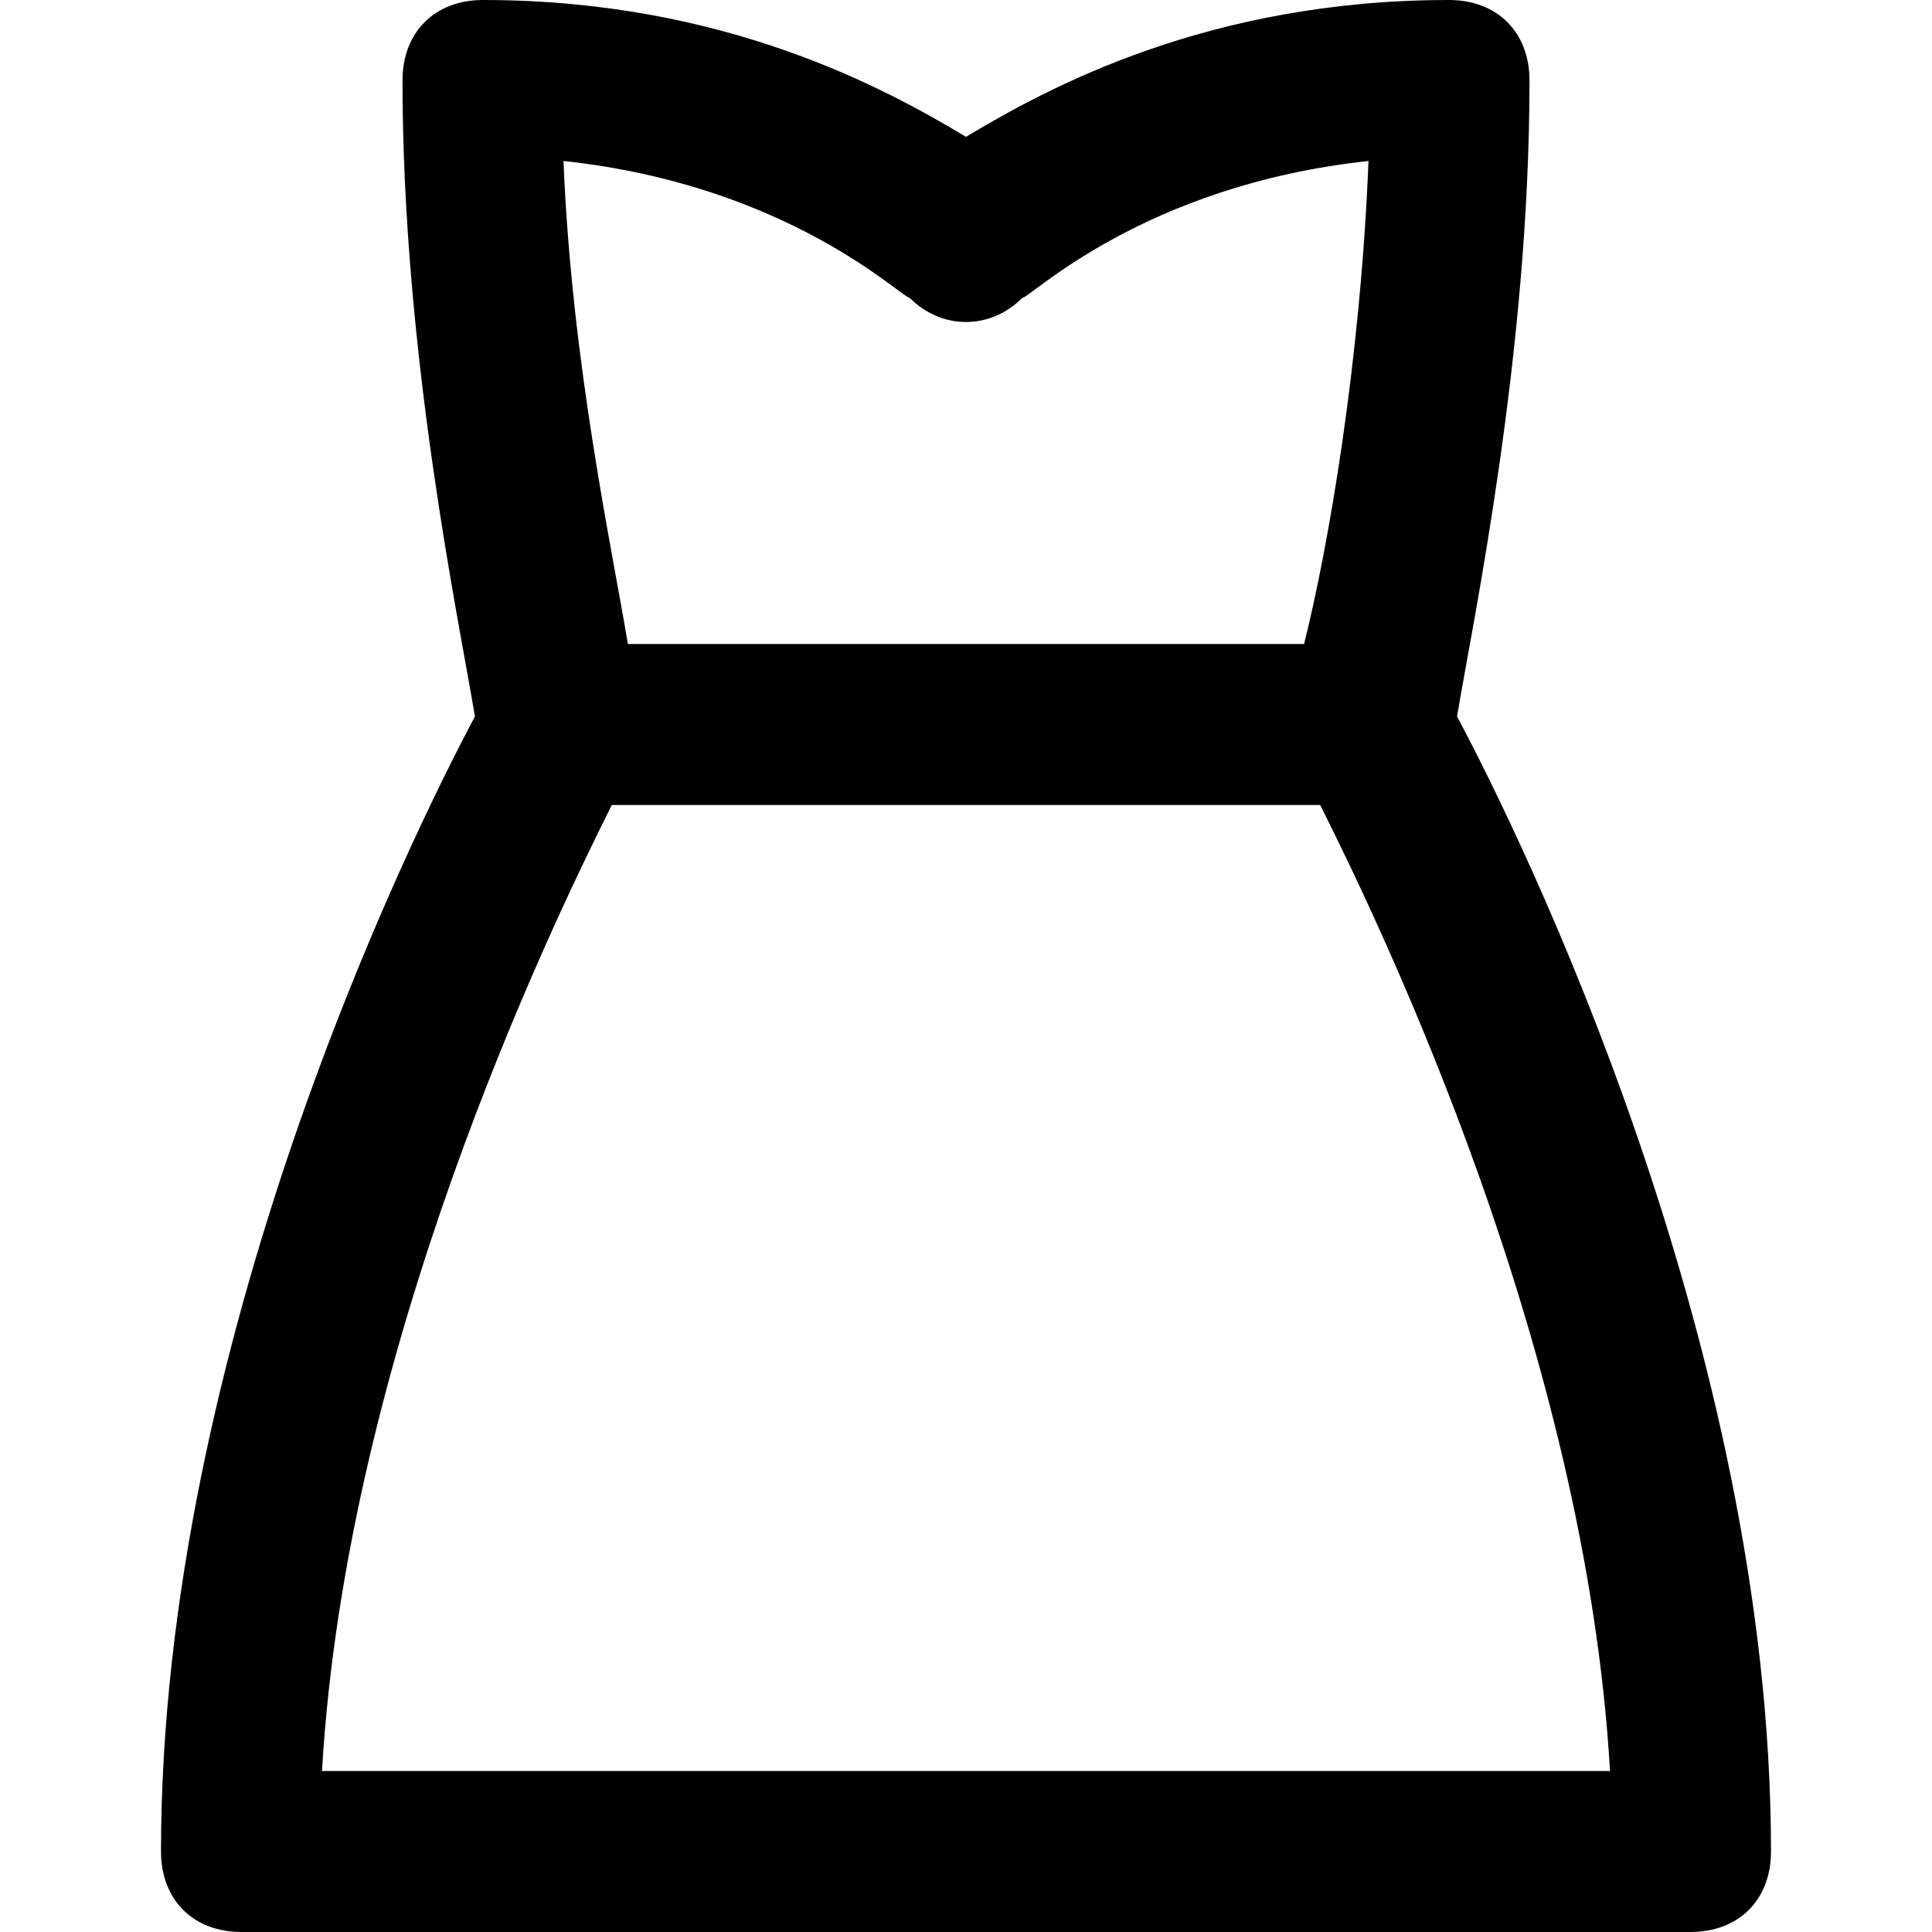 <?xml version="1.0" encoding="utf-8"?>
<!-- Generator: Adobe Illustrator 19.1.0, SVG Export Plug-In . SVG Version: 6.00 Build 0)  -->
<!DOCTYPE svg PUBLIC "-//W3C//DTD SVG 1.1//EN" "http://www.w3.org/Graphics/SVG/1.1/DTD/svg11.dtd">
<svg version="1.1" id="Layer_1" xmlns="http://www.w3.org/2000/svg" xmlns:xlink="http://www.w3.org/1999/xlink" x="0px" y="0px"
	 width="24px" height="24px" viewBox="0 0 24 24" enable-background="new 0 0 24 24" xml:space="preserve">
<path d="M3,24h18c0.6,0,1-0.4,1-1c0-6.3-3.1-12.6-3.9-14.1C18.3,7.7,19,4.4,19,1c0-0.6-0.4-1-1-1c-3,0-5,1.1-6,1.7C11,1.1,9,0,6,0
	C5.4,0,5,0.4,5,1c0,3.4,0.7,6.7,0.9,7.9C5.1,10.4,2,16.7,2,23C2,23.6,2.4,24,3,24z M11.3,3.7c0.4,0.4,1,0.4,1.4,0
	C12.8,3.7,14.2,2.3,17,2c-0.1,2.5-0.5,4.8-0.8,6H7.8C7.6,6.8,7.1,4.5,7,2C9.8,2.3,11.2,3.7,11.3,3.7z M7.6,10h8.8
	c0.8,1.6,3.3,6.8,3.6,12H4C4.3,16.8,6.8,11.6,7.6,10z"/>
</svg>

